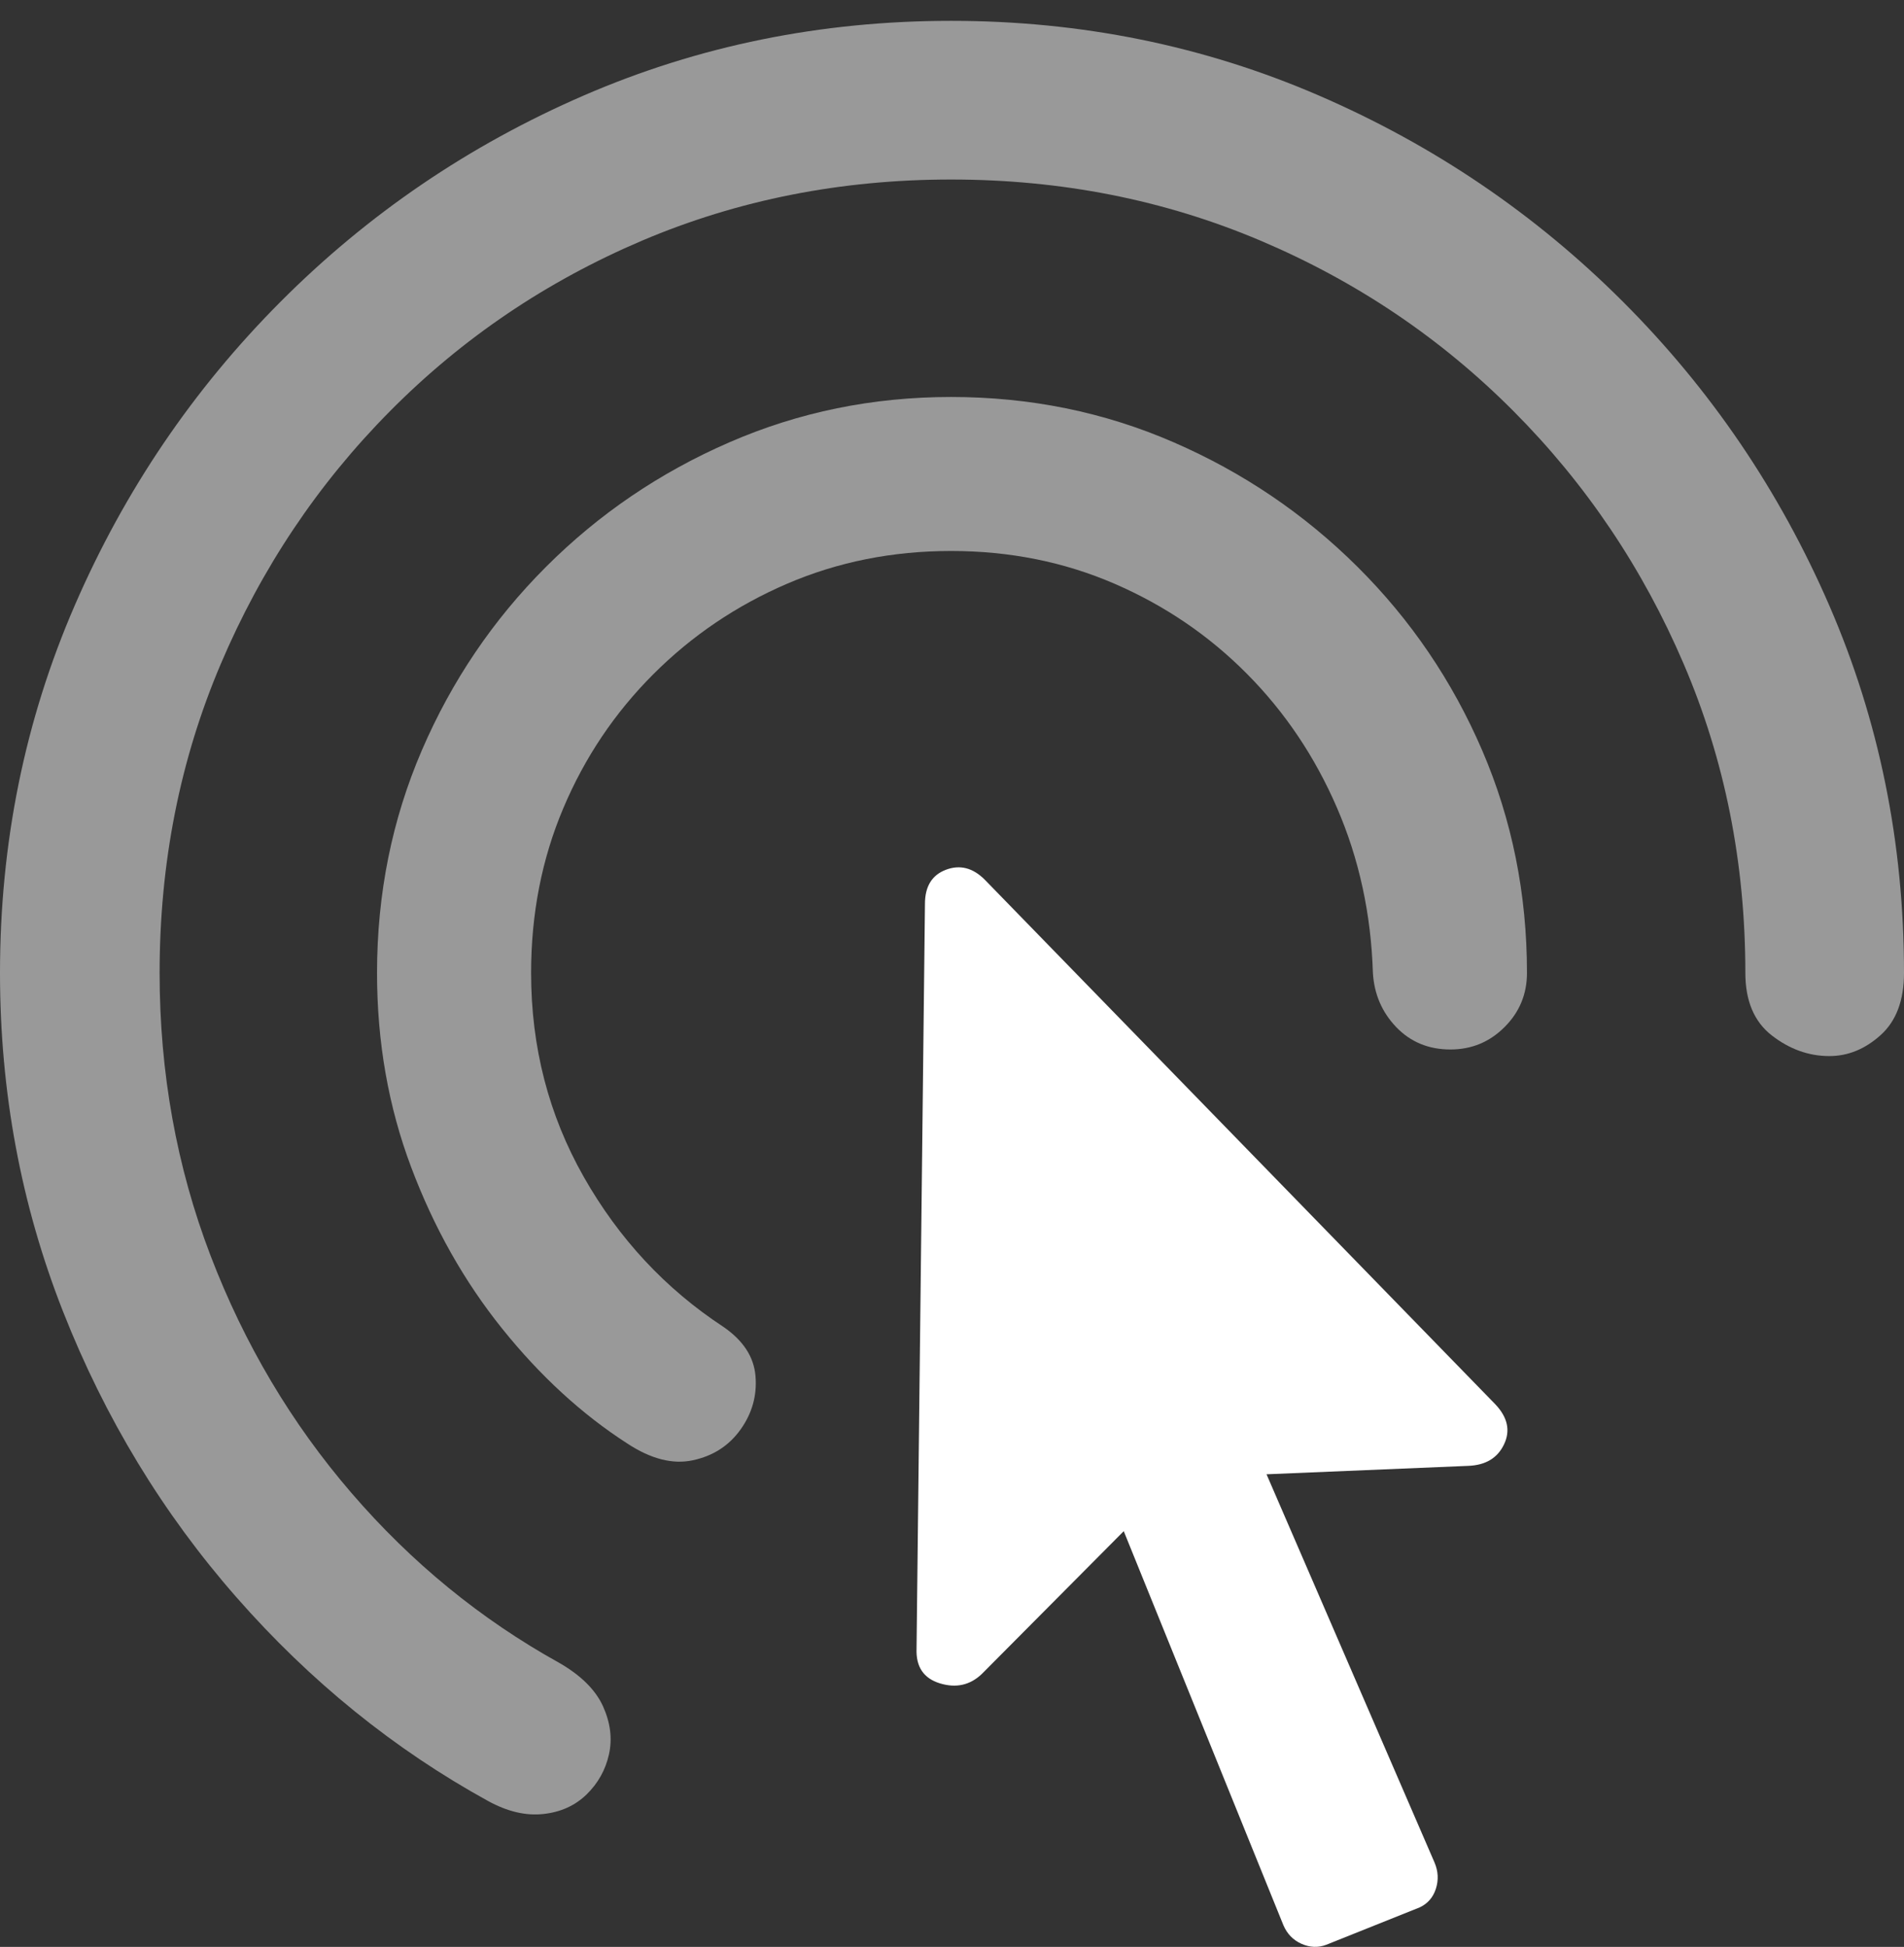 <?xml version="1.0" encoding="UTF-8"?>
<!--Generator: Apple Native CoreSVG 175.5-->
<!DOCTYPE svg
PUBLIC "-//W3C//DTD SVG 1.1//EN"
       "http://www.w3.org/Graphics/SVG/1.1/DTD/svg11.dtd">
<svg version="1.1" xmlns="http://www.w3.org/2000/svg" xmlns:xlink="http://www.w3.org/1999/xlink" width="19.922" height="20.367">
 <rect width="100%" height="100%" fill="#333333" stroke="none"/>
 <g>
  <rect height="20.367" opacity="0" width="19.922" x="0" y="0"/>
  <path d="M3.945 10.178Q3.945 11.262 4.302 12.21Q4.658 13.157 5.254 13.899Q5.85 14.641 6.562 15.1Q6.934 15.345 7.251 15.276Q7.568 15.208 7.749 14.954Q7.93 14.7 7.905 14.397Q7.881 14.095 7.568 13.88Q6.66 13.284 6.108 12.312Q5.557 11.341 5.557 10.178Q5.557 9.251 5.894 8.455Q6.23 7.659 6.836 7.053Q7.441 6.448 8.237 6.106Q9.033 5.764 9.951 5.764Q10.869 5.764 11.66 6.106Q12.451 6.448 13.047 7.049Q13.643 7.649 13.989 8.45Q14.336 9.251 14.365 10.178Q14.385 10.511 14.609 10.745Q14.834 10.979 15.176 10.979Q15.508 10.979 15.742 10.745Q15.977 10.511 15.977 10.178Q15.977 8.938 15.508 7.849Q15.039 6.76 14.204 5.93Q13.369 5.1 12.28 4.627Q11.191 4.153 9.951 4.153Q8.721 4.153 7.632 4.627Q6.543 5.1 5.713 5.93Q4.883 6.76 4.414 7.849Q3.945 8.938 3.945 10.178Z" fill="rgba(255,255,255,0.5)"/>
  <path d="M0 10.178Q0 12.044 0.659 13.719Q1.318 15.393 2.476 16.712Q3.633 18.03 5.107 18.841Q5.41 19.007 5.684 18.977Q5.957 18.948 6.138 18.772Q6.318 18.596 6.372 18.352Q6.426 18.108 6.309 17.849Q6.191 17.591 5.85 17.395Q4.619 16.712 3.677 15.618Q2.734 14.524 2.202 13.133Q1.67 11.741 1.67 10.178Q1.67 8.45 2.31 6.946Q2.949 5.442 4.082 4.3Q5.215 3.157 6.719 2.517Q8.223 1.878 9.951 1.878Q11.68 1.878 13.188 2.517Q14.697 3.157 15.835 4.3Q16.973 5.442 17.617 6.946Q18.262 8.45 18.262 10.178Q18.262 10.618 18.54 10.833Q18.818 11.048 19.141 11.048Q19.434 11.048 19.678 10.828Q19.922 10.608 19.922 10.178Q19.922 8.137 19.141 6.336Q18.359 4.534 16.982 3.157Q15.605 1.78 13.799 0.999Q11.992 0.218 9.951 0.218Q7.91 0.218 6.108 0.999Q4.307 1.78 2.935 3.157Q1.562 4.534 0.781 6.336Q0 8.137 0 10.178Z" fill="rgba(255,255,255,0.5)"/>
  <path d="M9.59 17.249Q9.58 17.532 9.834 17.61Q10.088 17.688 10.273 17.512L11.758 16.018L13.428 20.139Q13.486 20.276 13.618 20.335Q13.75 20.393 13.877 20.345L14.854 19.954Q14.98 19.895 15.024 19.759Q15.068 19.622 15.01 19.485L13.252 15.423L15.361 15.335Q15.635 15.325 15.737 15.11Q15.84 14.895 15.645 14.69L10.303 9.202Q10.117 9.016 9.897 9.099Q9.678 9.182 9.678 9.456Z" fill="#ffffff"/>
 </g>
</svg>
